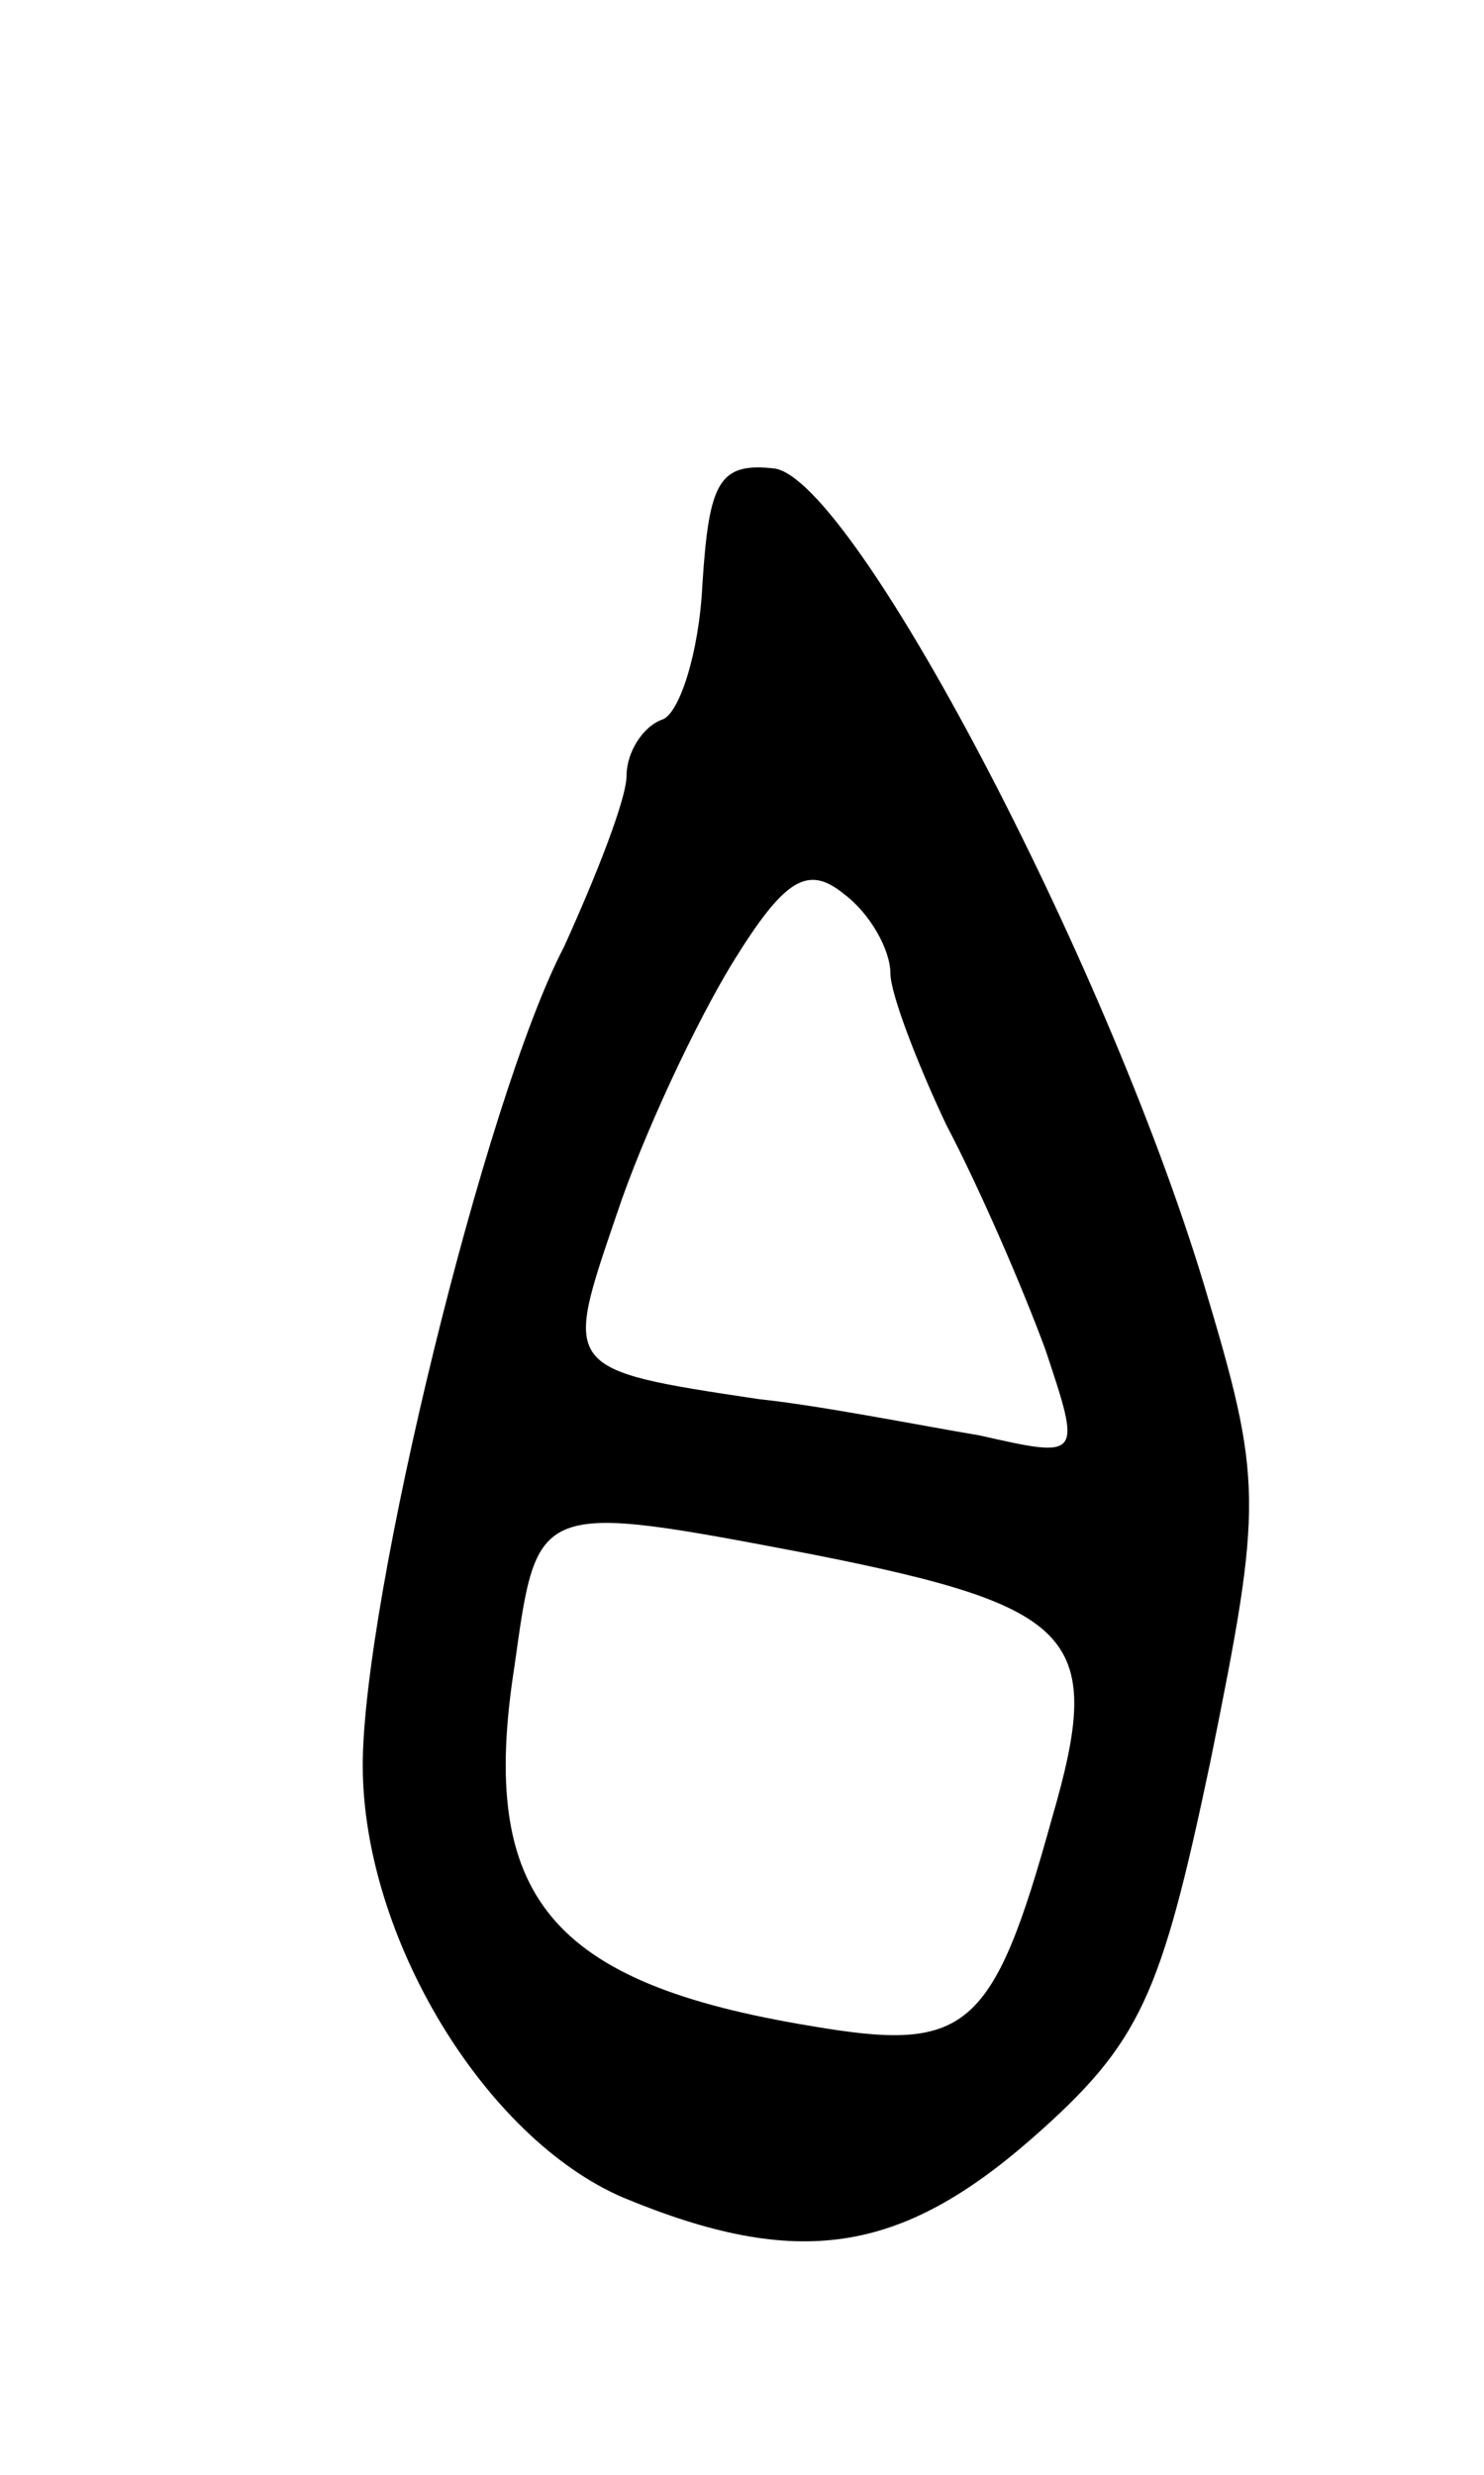 <svg version="1.0" xmlns="http://www.w3.org/2000/svg"
 width="45pt" height="75pt" viewBox="0 0 45 75"
 preserveAspectRatio="xMidYMid meet">
<g transform="translate(0,75) scale(0.1,-0.1)"
fill="#000000" stroke="none">
<path d="M213 573 c-1 -21 -7 -39 -12 -41 -6 -2 -11 -10 -11 -17 0 -7 -9 -30
-19 -52 -24 -46 -61 -198 -61 -248 0 -52 37 -113 79 -131 53 -22 84 -17 124
18 33 29 39 43 54 114 16 79 16 85 -2 145 -30 99 -106 243 -130 247 -17 2 -20
-4 -22 -35z m57 -118 c0 -6 8 -27 17 -46 10 -19 23 -49 30 -68 11 -33 11 -33
-20 -26 -18 3 -48 9 -67 11 -60 9 -59 9 -43 56 8 24 24 58 35 76 16 26 23 30
34 21 8 -6 14 -17 14 -24z m-24 -176 c81 -16 89 -25 73 -80 -18 -65 -26 -71
-73 -63 -79 13 -101 39 -90 109 7 50 6 50 90 34z"/>
</g>
</svg>
